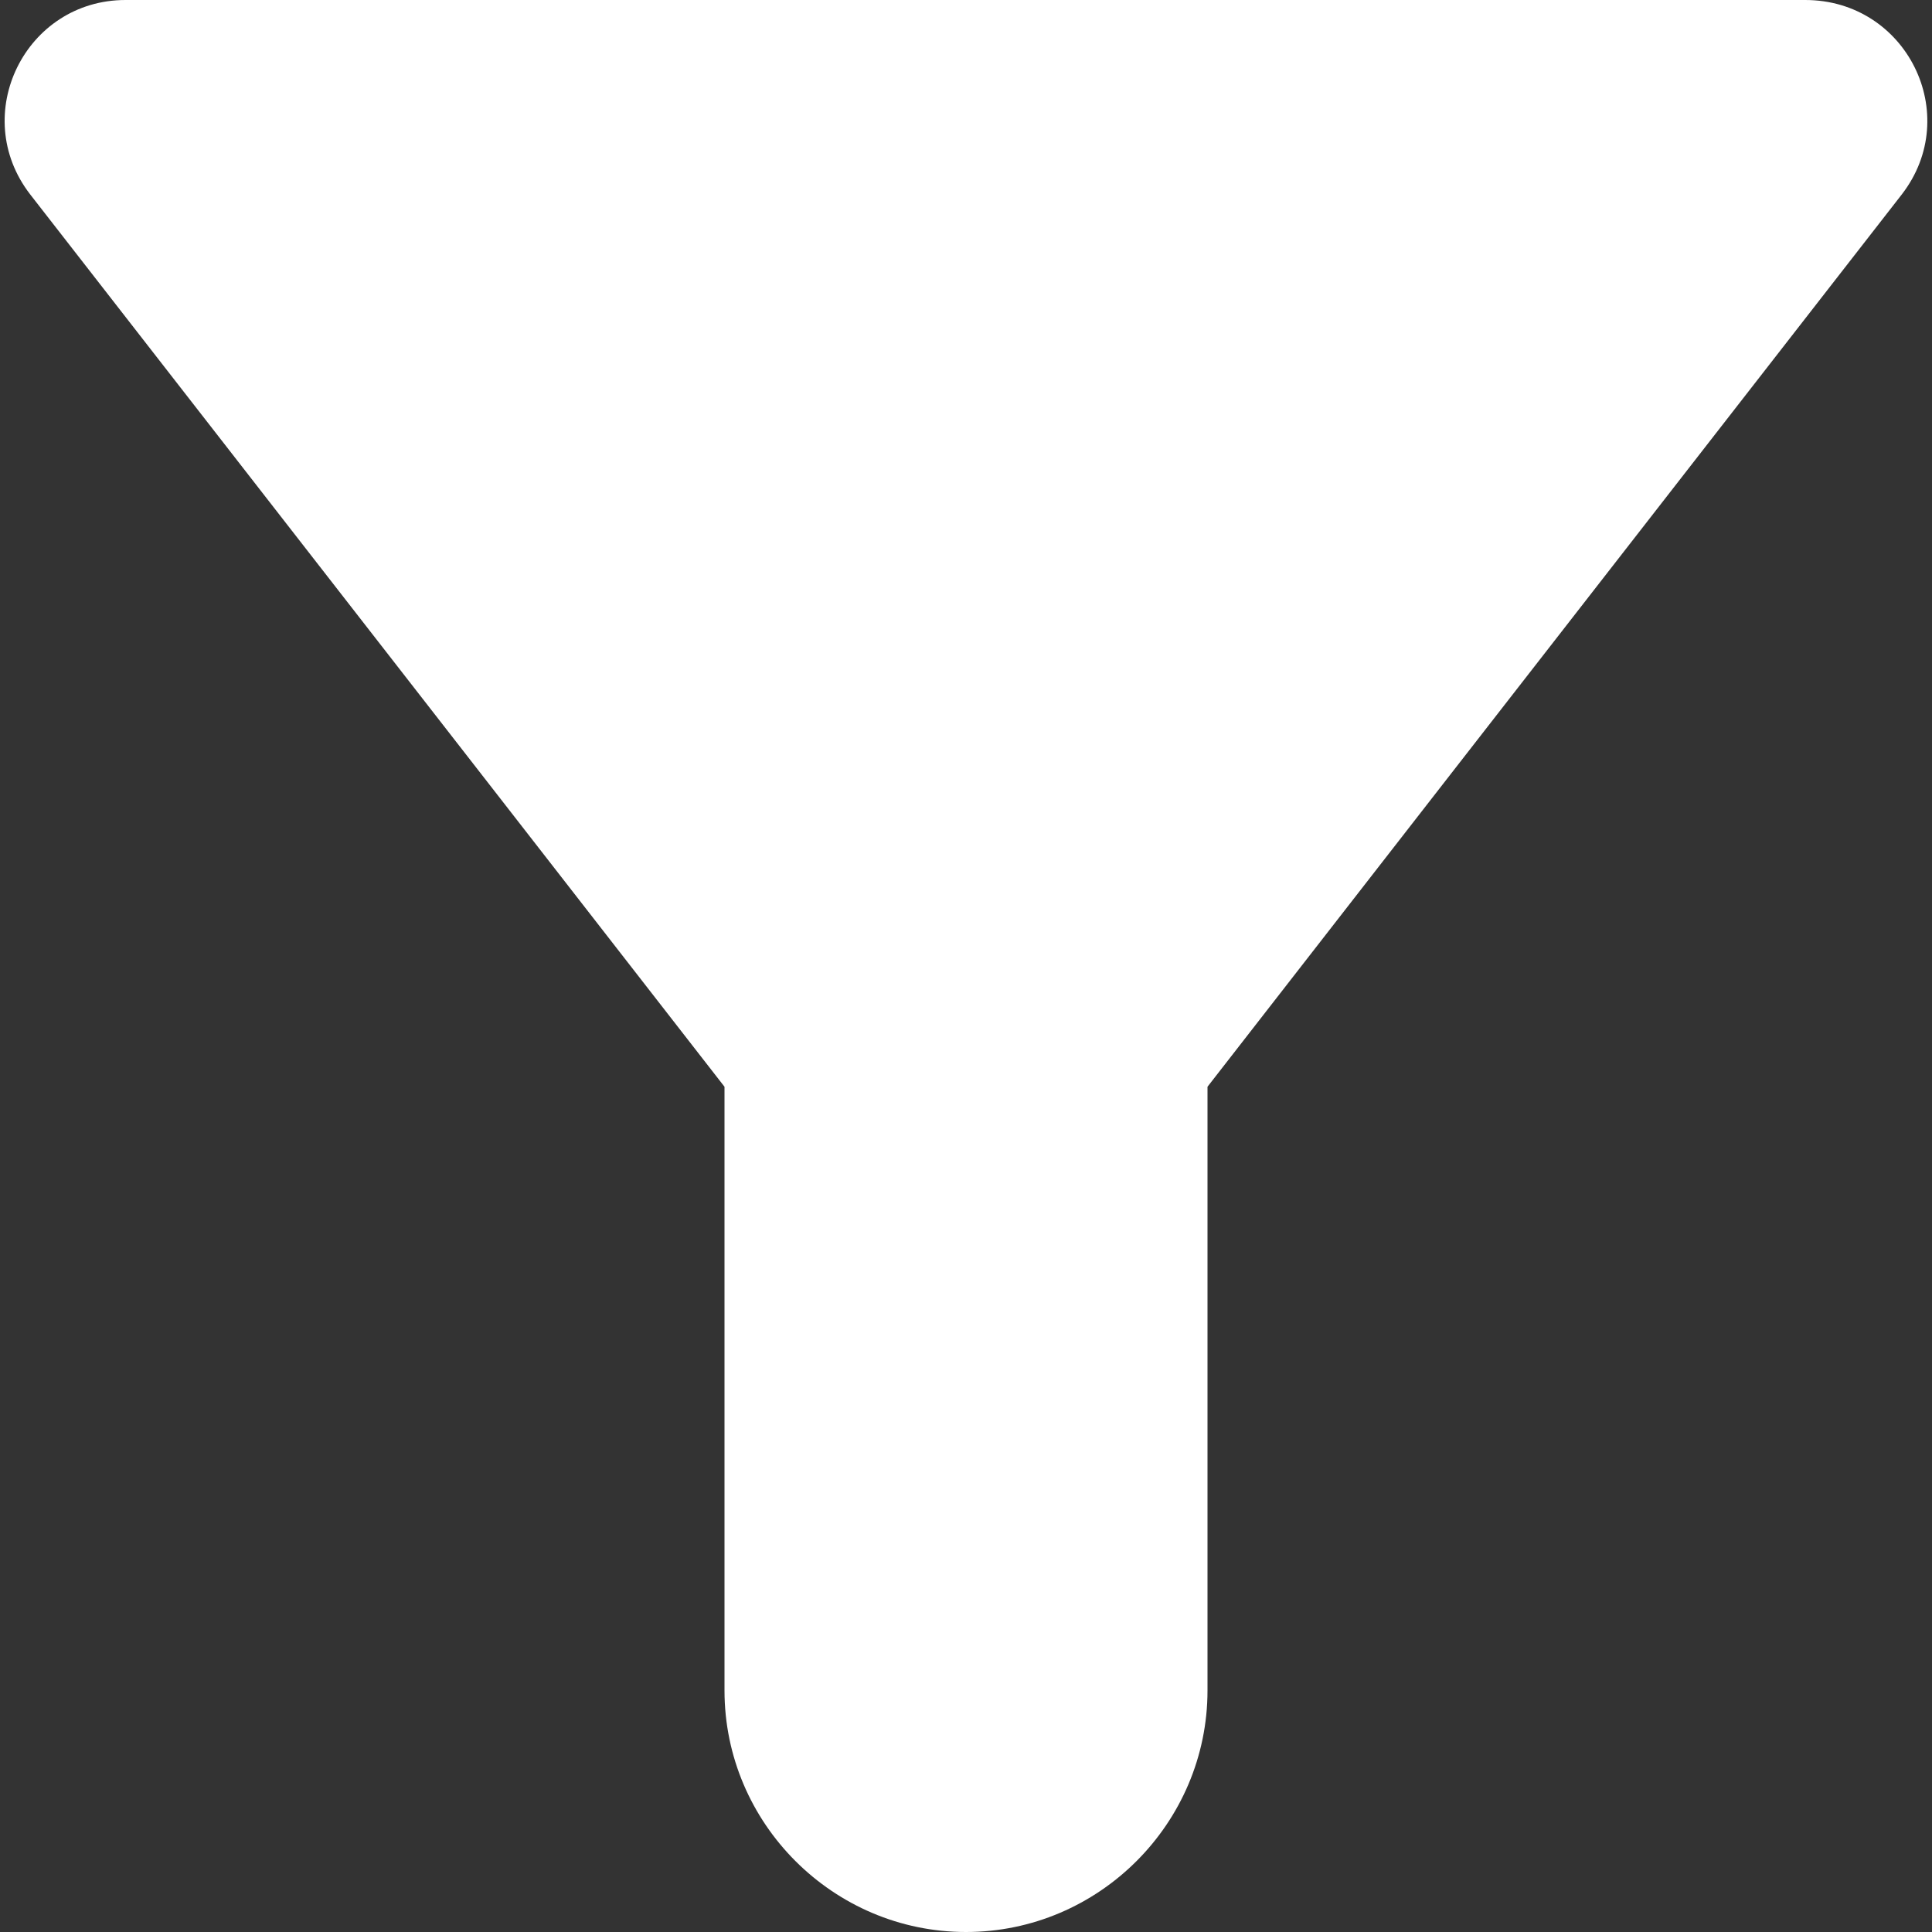 <svg width="16" height="16" viewBox="0 0 16 16" fill="none" xmlns="http://www.w3.org/2000/svg">
<rect x="0" y="0" width="16" height="16" fill="#333333" stroke="none"/>
<path d="M0.25 1.61C2.57 4.59 6 9 6 9V14C6 15.1 6.9 16 8 16C9.1 16 10 15.1 10 14V9C10 9 13.43 4.59 15.75 1.61C16.26 0.95 15.79 0 14.95 0H1.04C0.21 0 -0.26 0.95 0.25 1.61Z" fill="white"/>
</svg>
